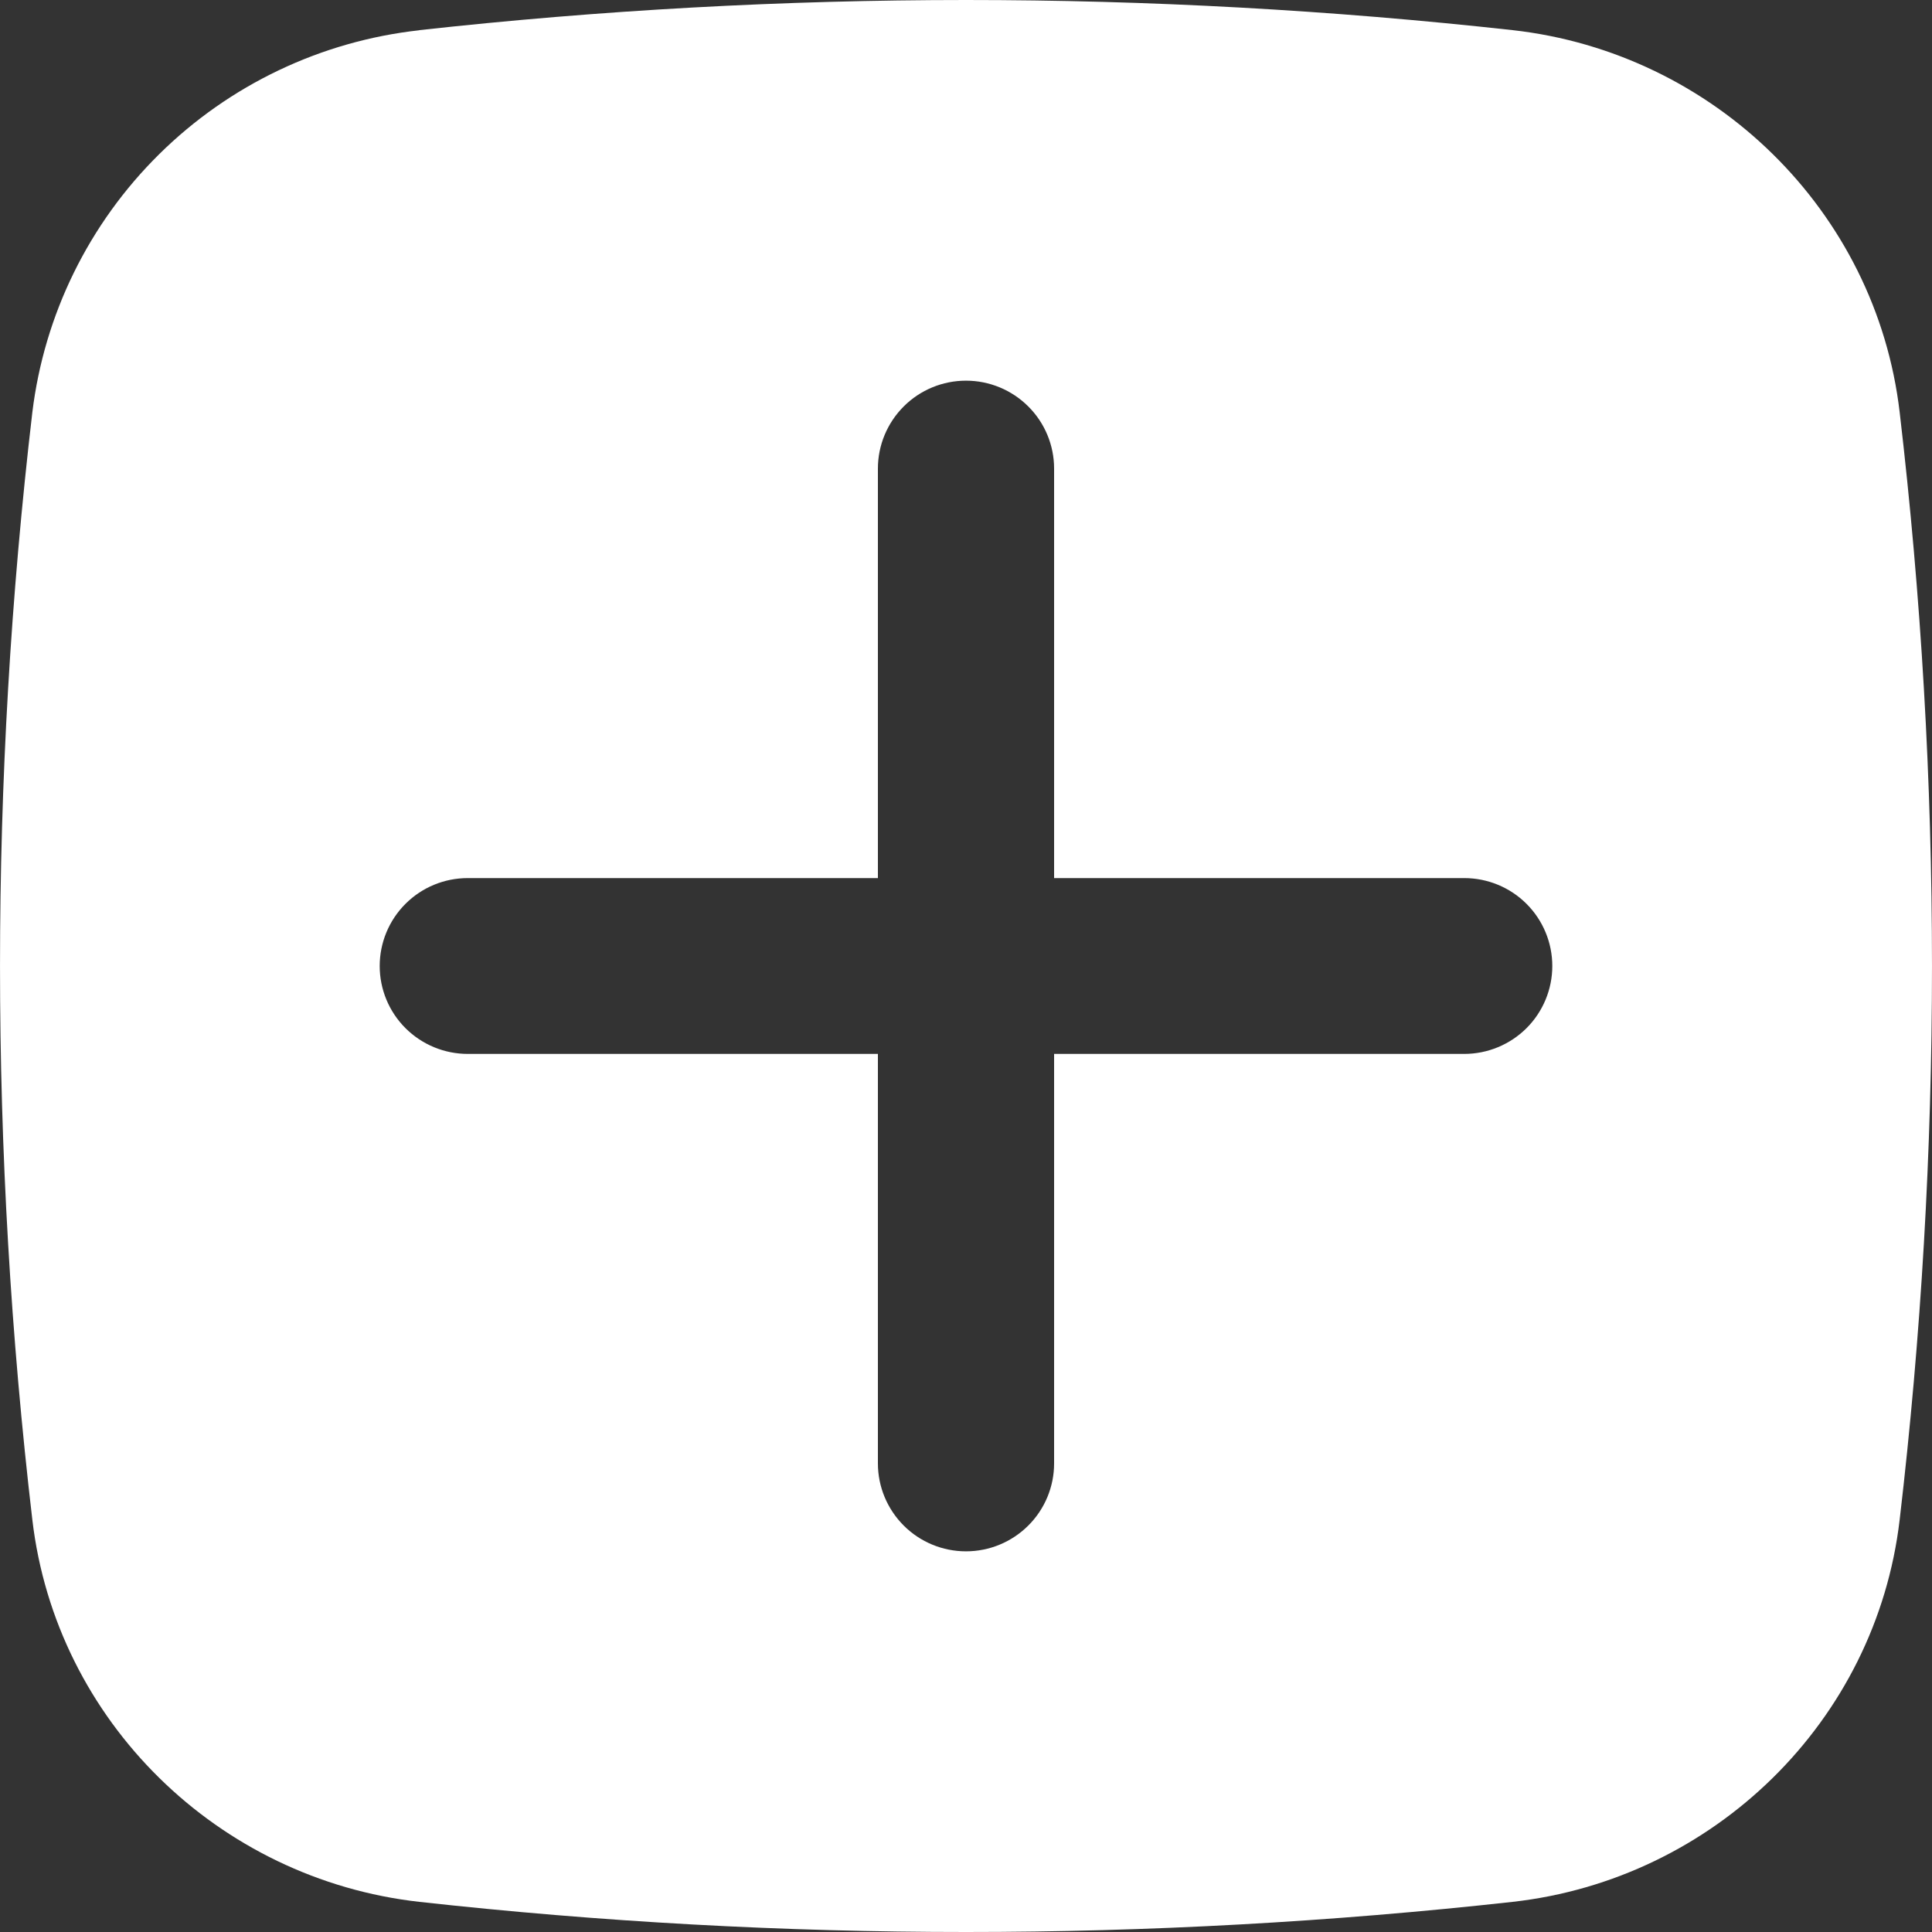 <svg width="30" height="30" viewBox="0 0 30 30" fill="none" xmlns="http://www.w3.org/2000/svg">
<rect x="0" y="0" width="30" height="30" fill="#333333" stroke="none"/>
<path fill-rule="evenodd" clip-rule="evenodd" d="M6.512 0.468C12.153 -0.156 17.847 -0.156 23.488 0.468C26.612 0.818 29.132 3.273 29.498 6.402C30.167 12.115 30.167 17.885 29.498 23.597C29.132 26.727 26.612 29.182 23.488 29.532C17.847 30.156 12.153 30.156 6.512 29.532C3.388 29.182 0.868 26.727 0.502 23.597C-0.167 17.886 -0.167 12.116 0.502 6.404C0.687 4.884 1.381 3.471 2.472 2.394C3.562 1.317 4.985 0.639 6.51 0.47M15 5.911C15.363 5.911 15.71 6.055 15.967 6.311C16.224 6.567 16.368 6.914 16.368 7.276V13.635H22.737C23.099 13.635 23.447 13.778 23.704 14.035C23.96 14.291 24.104 14.638 24.104 15C24.104 15.362 23.96 15.709 23.704 15.965C23.447 16.221 23.099 16.365 22.737 16.365H16.368V22.724C16.368 23.086 16.224 23.433 15.967 23.689C15.71 23.945 15.363 24.089 15 24.089C14.637 24.089 14.289 23.945 14.033 23.689C13.777 23.433 13.632 23.086 13.632 22.724V16.365H7.263C6.9 16.365 6.553 16.221 6.296 15.965C6.04 15.709 5.896 15.362 5.896 15C5.896 14.638 6.04 14.291 6.296 14.035C6.553 13.778 6.9 13.635 7.263 13.635H13.632V7.276C13.632 6.914 13.777 6.567 14.033 6.311C14.289 6.055 14.637 5.911 15 5.911Z" fill="white"/>
</svg>
